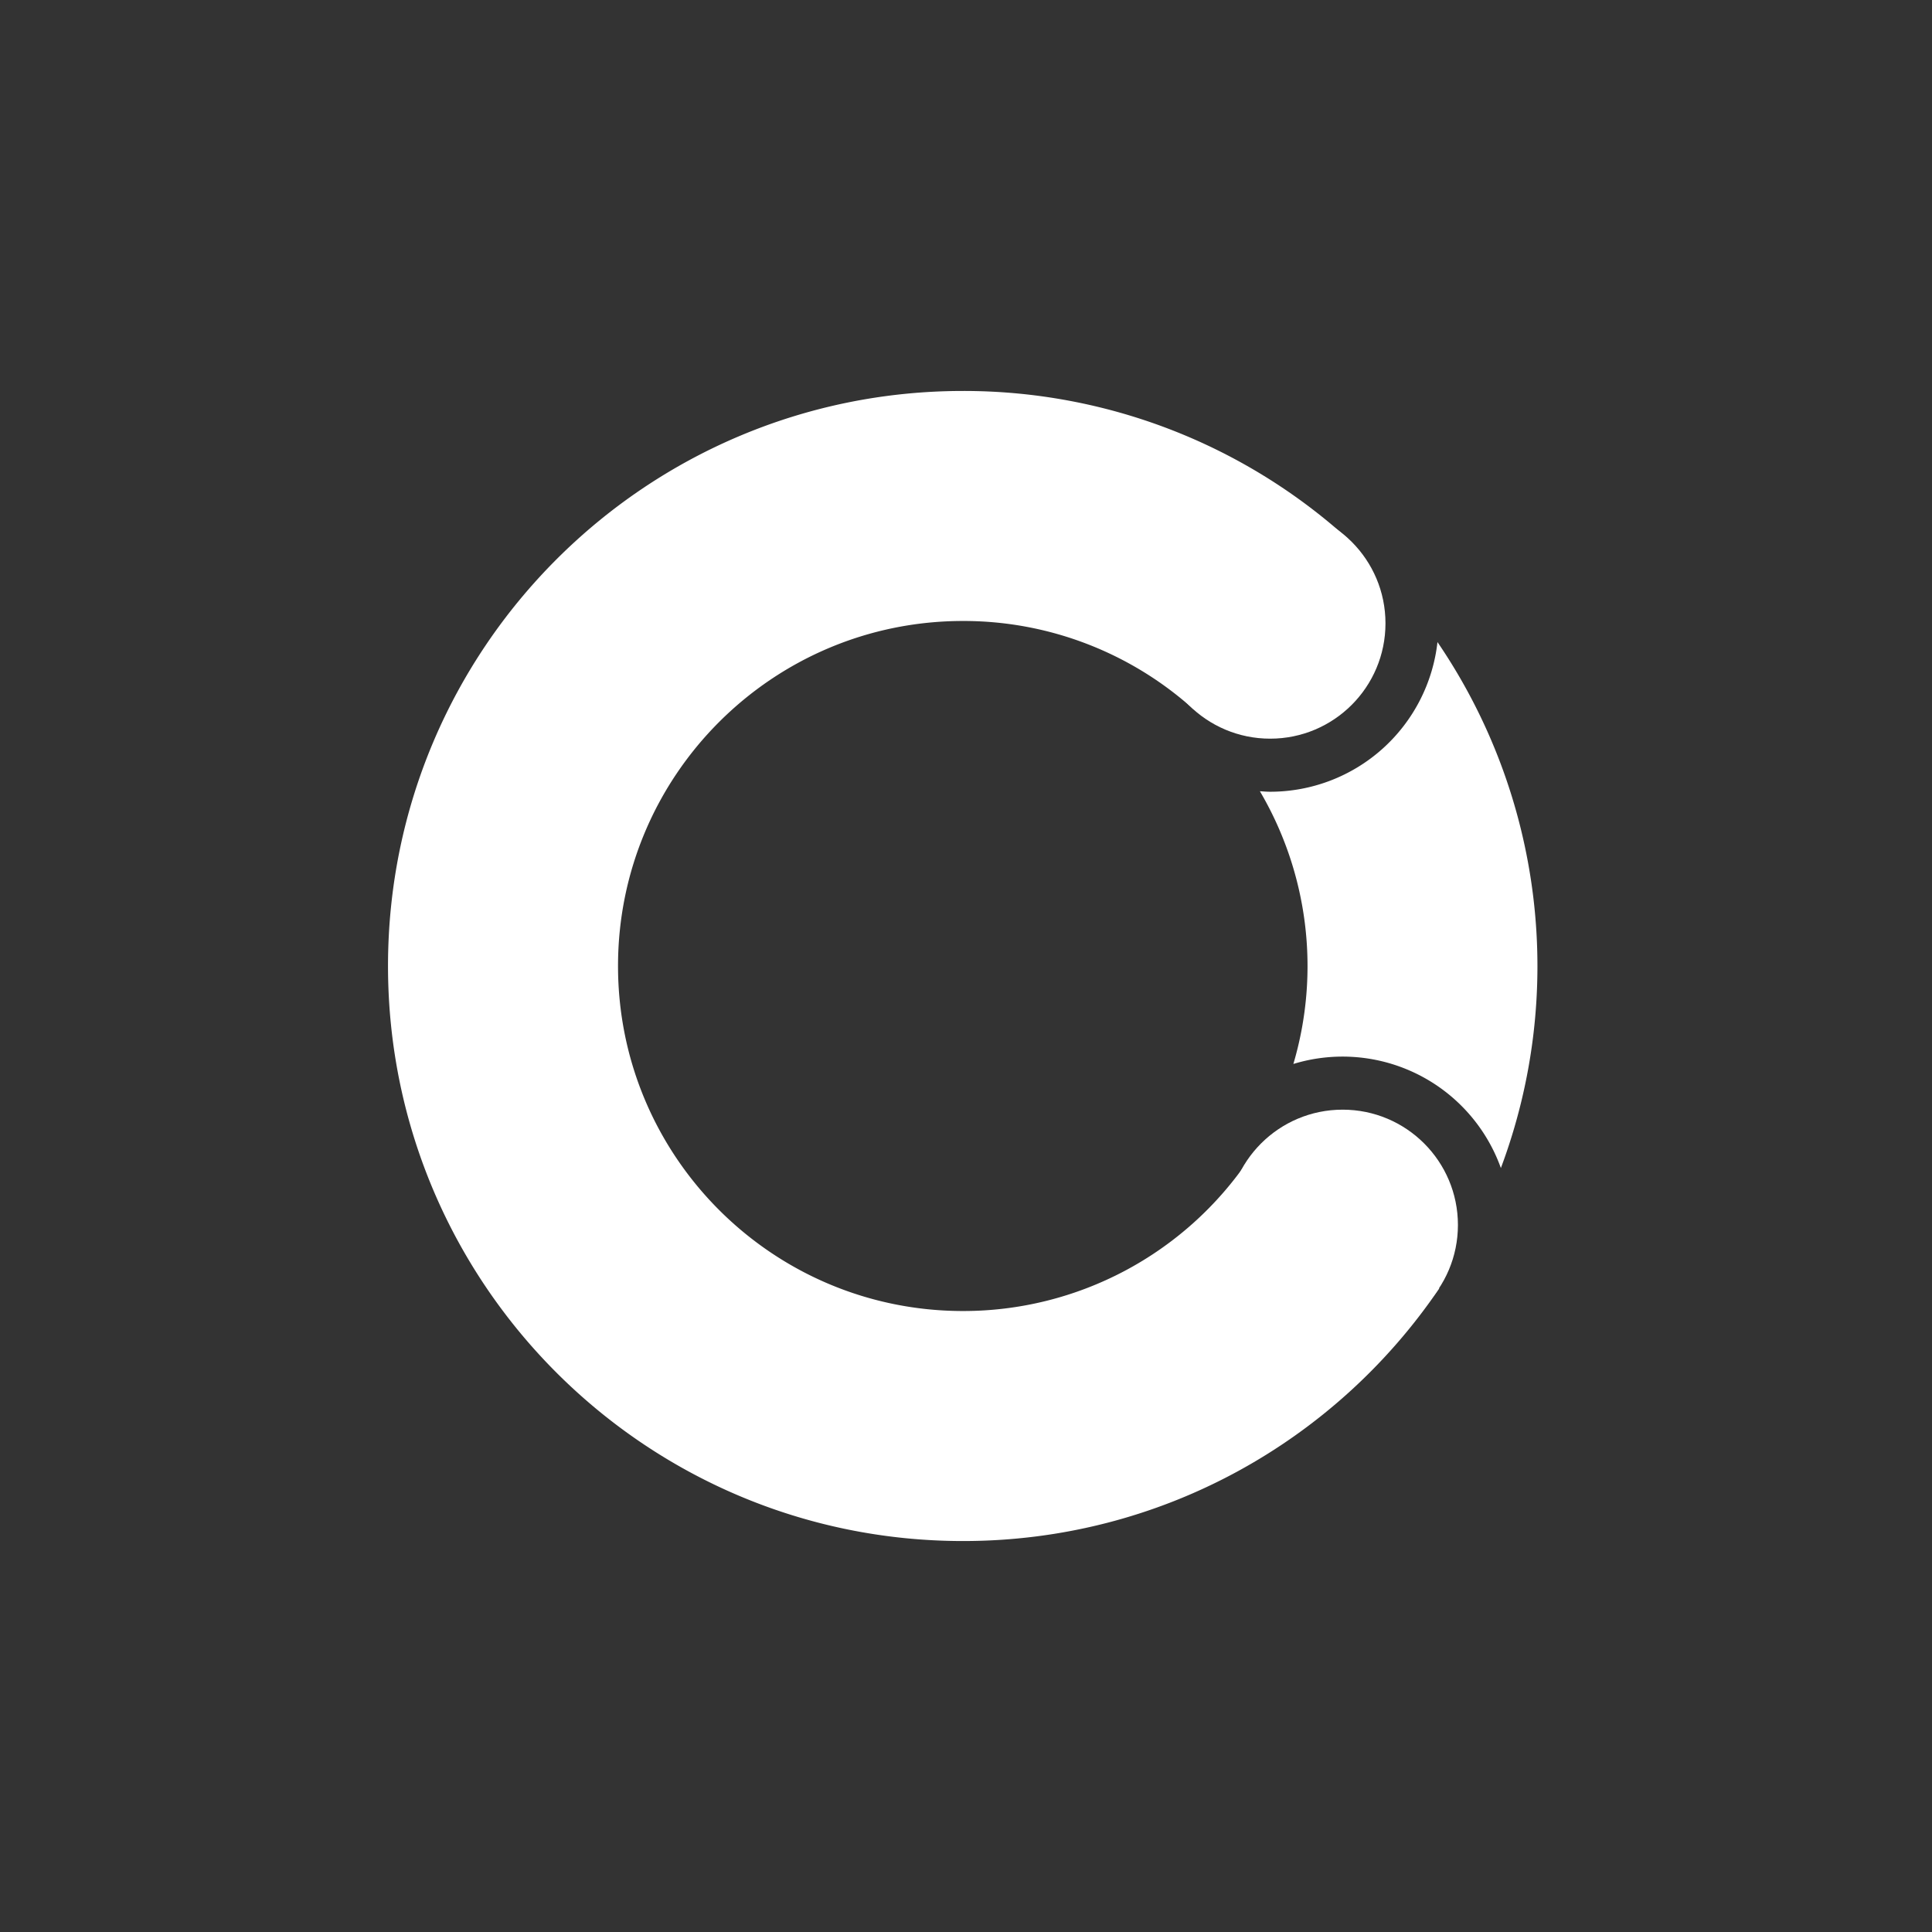<svg id="Layer_1" data-name="Layer 1" xmlns="http://www.w3.org/2000/svg" xmlns:xlink="http://www.w3.org/1999/xlink" viewBox="0 0 1080 1080">
    <rect x="0" y="0" width="1080" height="1080" fill="#333333" stroke="none"/>
    <style>.cls{fill:#fff;}</style>
    <title>thecircle_logo</title>
    <path class="cls" d="M538.35,732.87c-106.52,0-192.87-86.35-192.87-192.87s86.35-192.87,192.87-192.87a192.16,192.16,0,0,1,128.88,49.39l85.92-95.65a320.26,320.26,0,0,0-214.8-82.32C360.82,218.55,216.9,362.47,216.9,540S360.82,861.45,538.35,861.45c110.74,0,208.4-56,266.21-141.23L698.08,648.13A192.67,192.67,0,0,1,538.35,732.87Z" />
    <circle class="cls" cx="710.03" cy="348.46" r="64.46" />
    <circle class="cls" cx="750.53" cy="684.77" r="64.46" />
    <path class="cls" d="M803.56,358.88A94.12,94.12,0,0,1,710,442.59c-1.92,0-3.81-.17-5.71-.29A192.83,192.83,0,0,1,723,594.76,94,94,0,0,1,839,652.94a321.66,321.66,0,0,0-35.47-294.06Z" />
</svg>